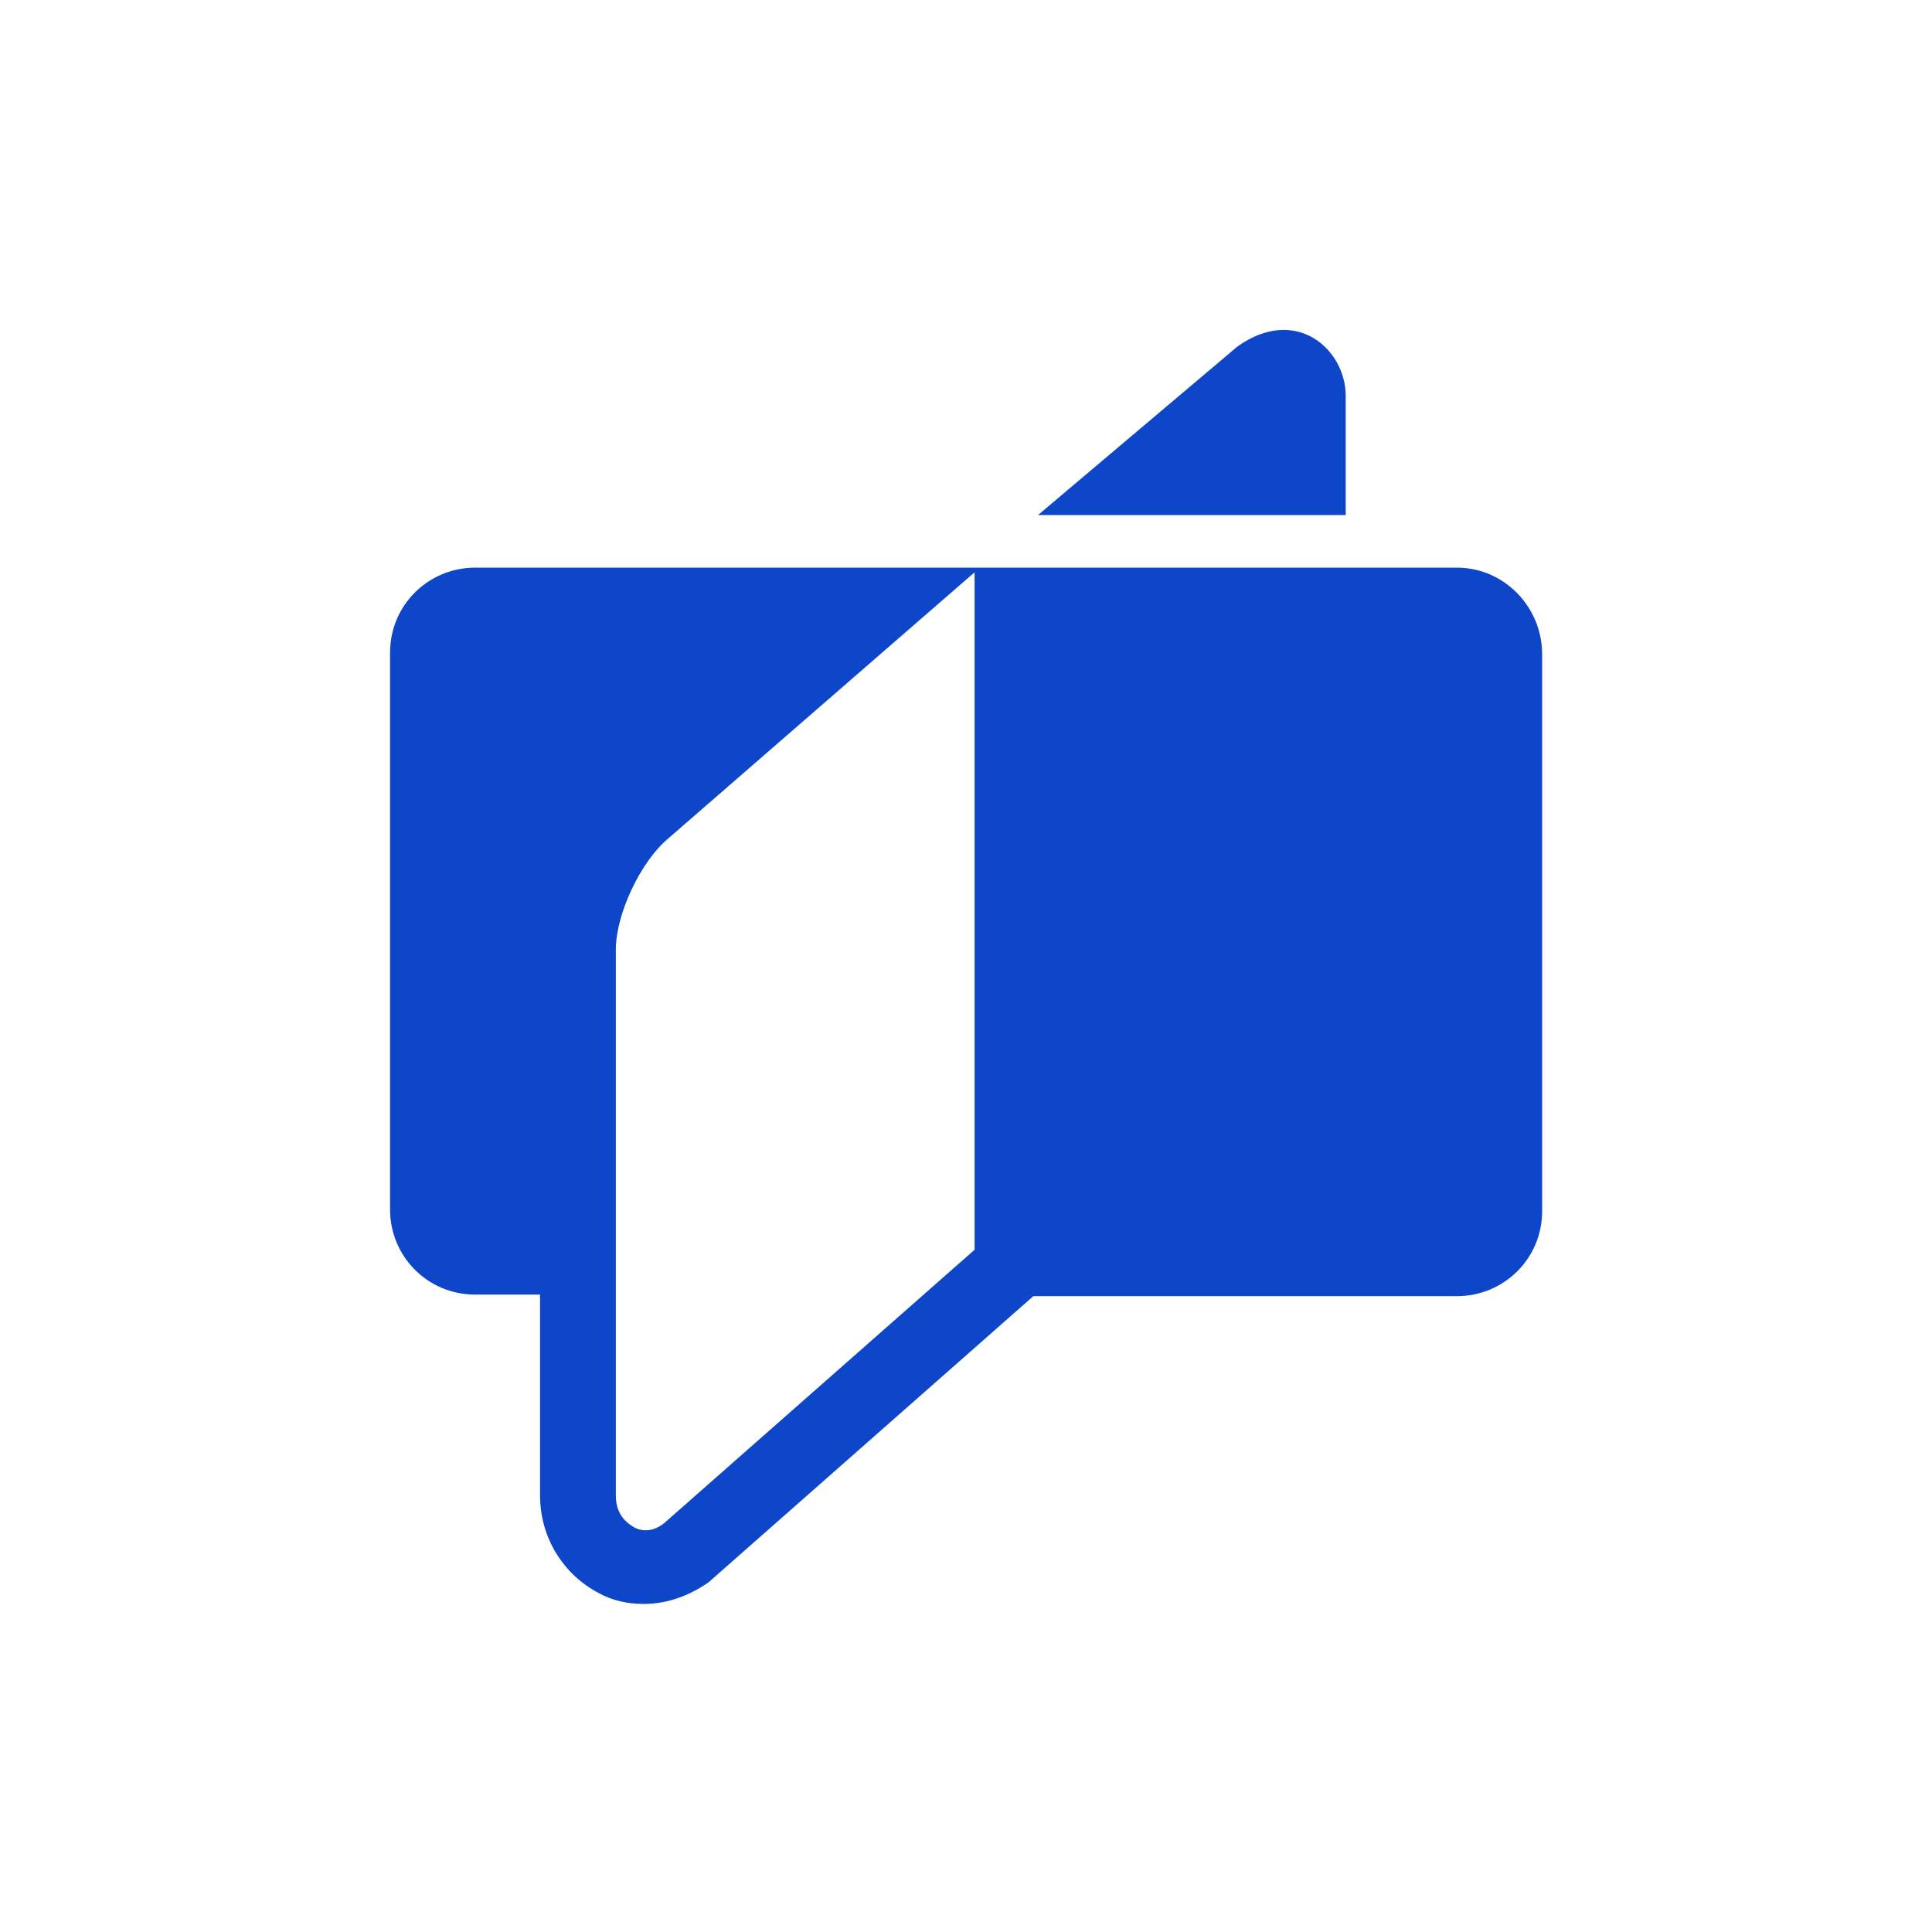 <svg width="1060" height="1060" viewBox="0 0 1060 1060" fill="none" xmlns="http://www.w3.org/2000/svg">
<rect width="1060" height="1060" fill="white"/>
<path d="M799.428 311.443H260.665C235.211 311.443 214 331.809 214 358.116V663.609C214 689.067 234.363 710.281 260.665 710.281H296.299V820.599C296.299 843.511 309.026 863.877 328.54 874.06C336.176 878.303 344.661 880 353.145 880C365.872 880 377.75 875.757 388.78 868.12L566.954 711.13H799.428C824.882 711.13 846.093 690.764 846.093 664.457V358.964C846.093 332.658 824.882 311.443 799.428 311.443ZM364.175 835.874C356.539 841.814 349.752 839.268 347.206 837.57C344.661 835.873 337.873 831.63 337.873 820.599V521.045C337.873 501.527 351.448 472.676 366.72 459.947L534.713 313.989V685.672L364.175 835.874Z" fill="#0E46CA"/>
<path d="M738.34 217.249C738.34 191.791 711.19 167.182 678.949 190.094L569.499 282.59H738.34V217.249Z" fill="#0E46CA"/>
</svg>
